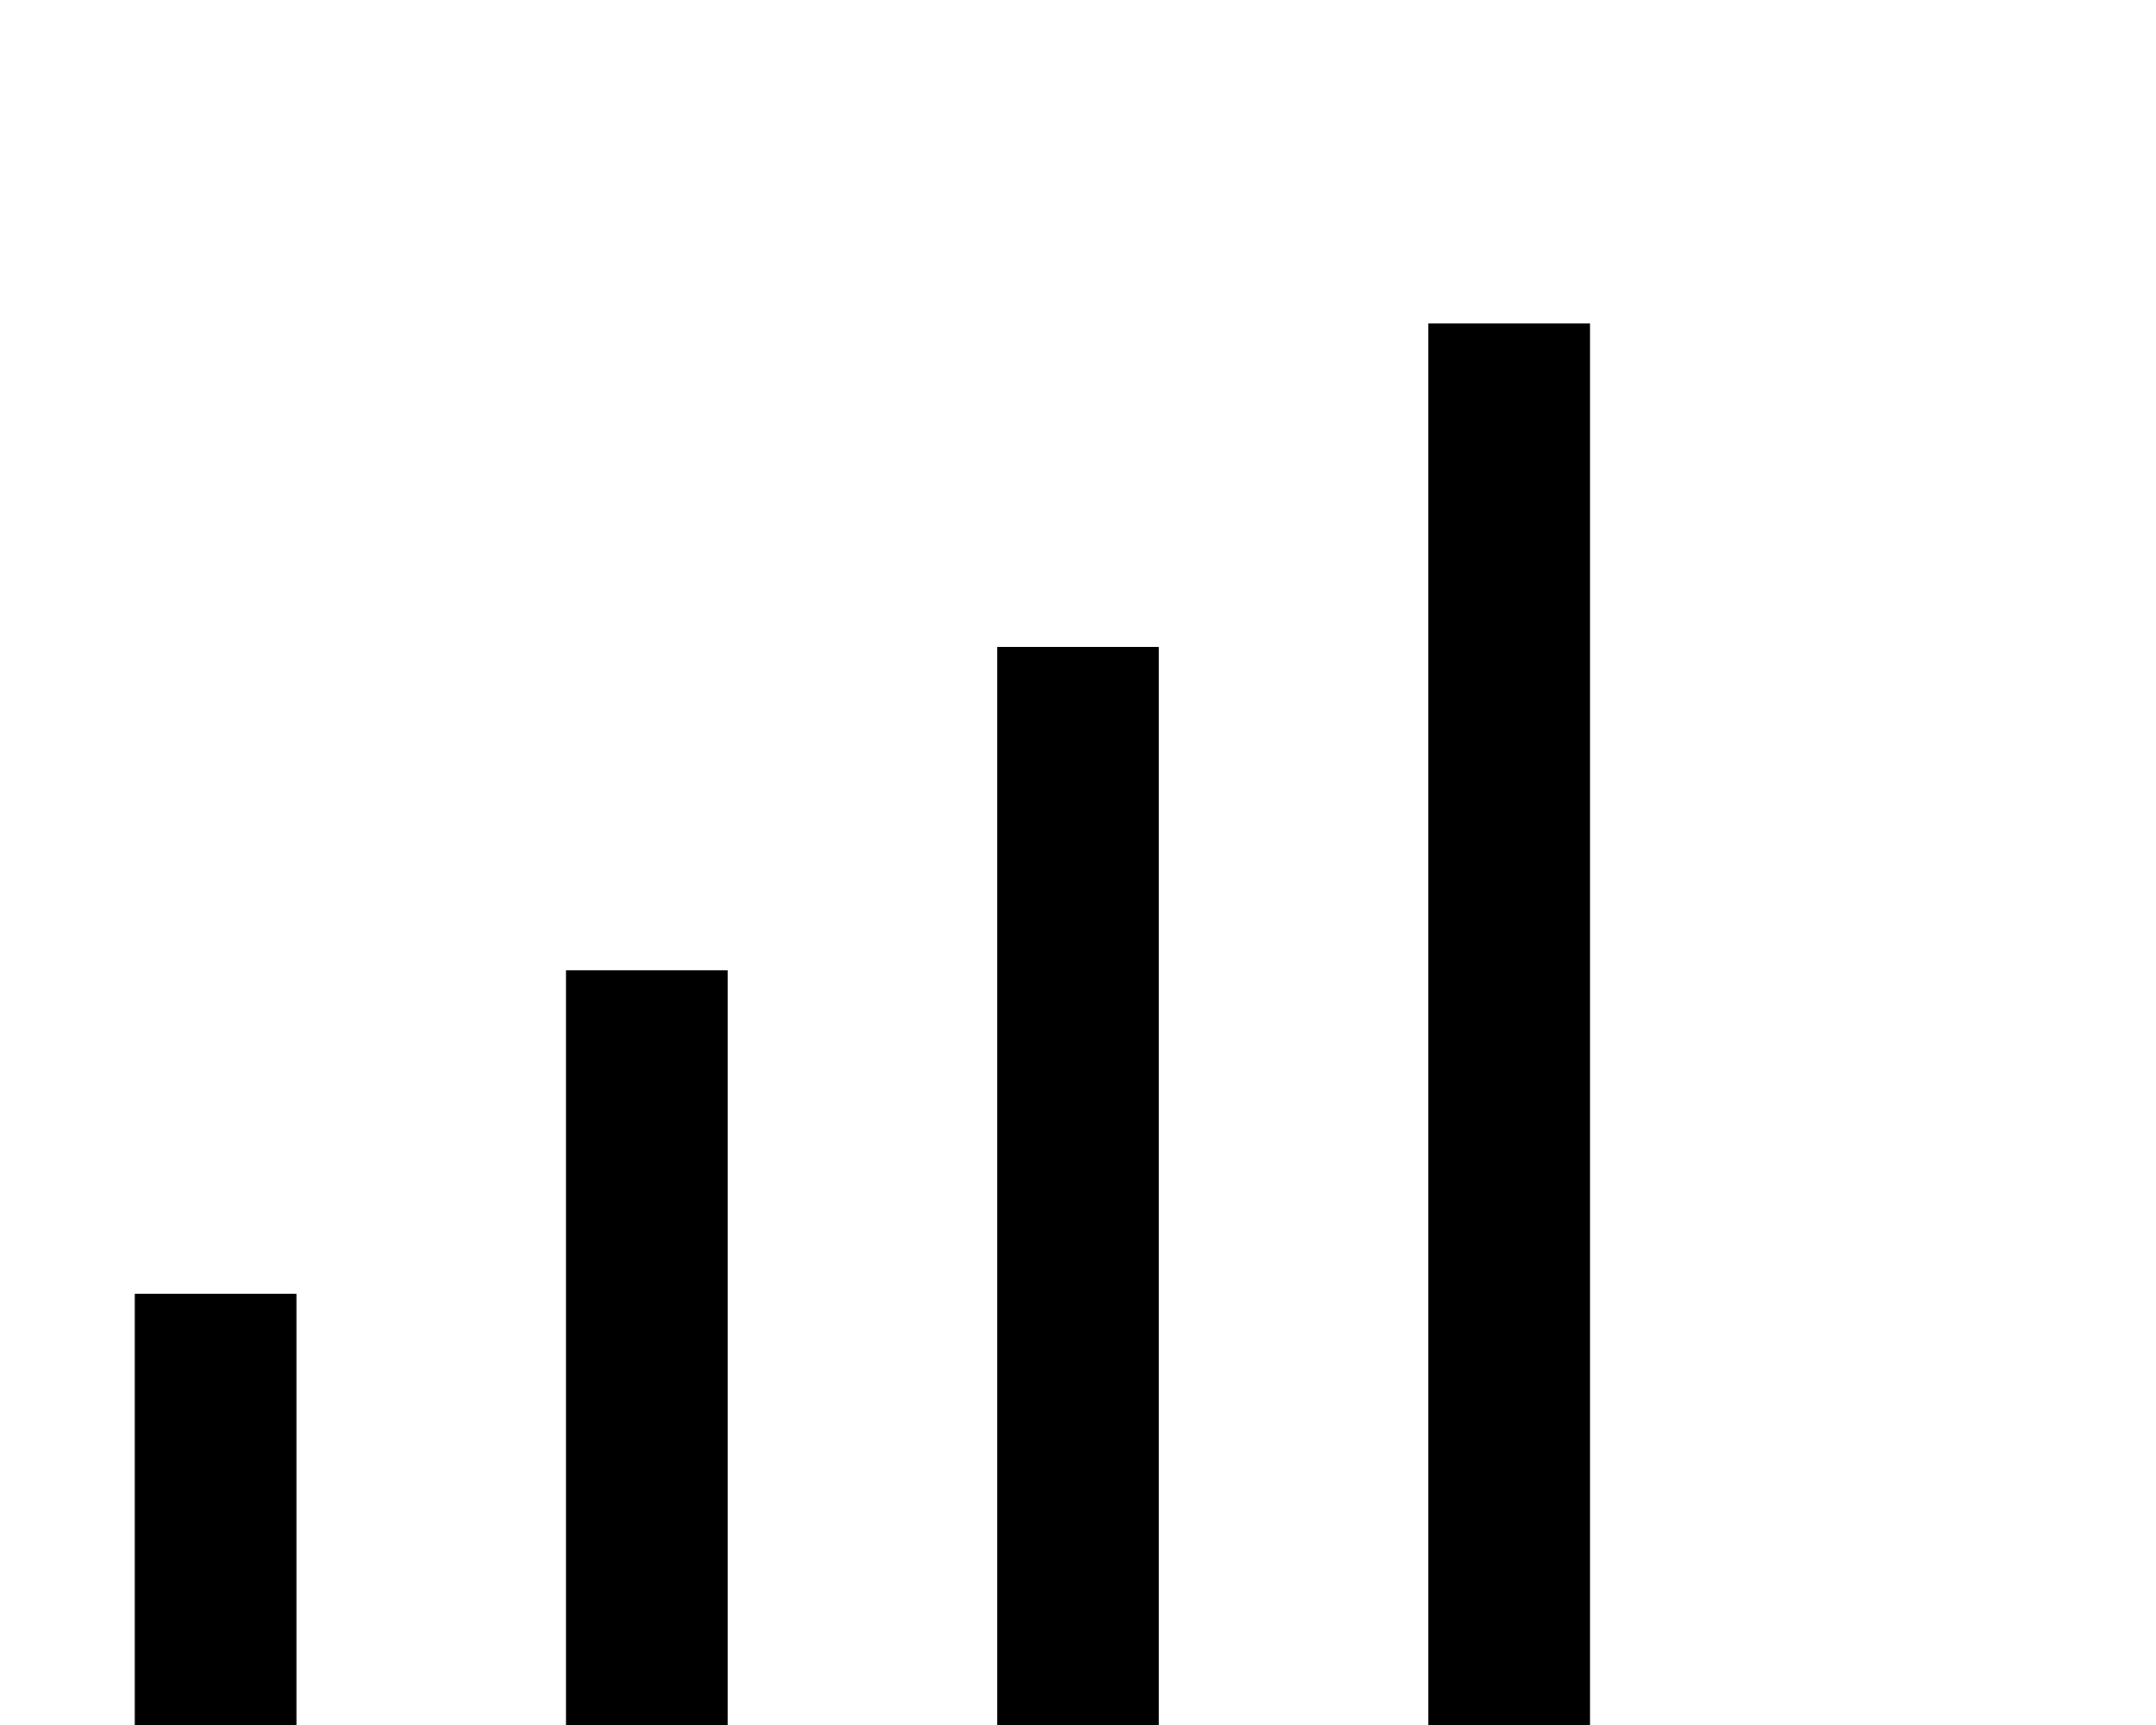 <svg xmlns="http://www.w3.org/2000/svg" viewBox="0 0 640 512"><path d="M472 96v24V488v24H424V488 120 96h48zM344 192v24V488v24H296V488 216 192h48zM216 288v24V488v24H168V488 312 288h48zM88 384v24 80 24H40V488 408 384H88z"/></svg>